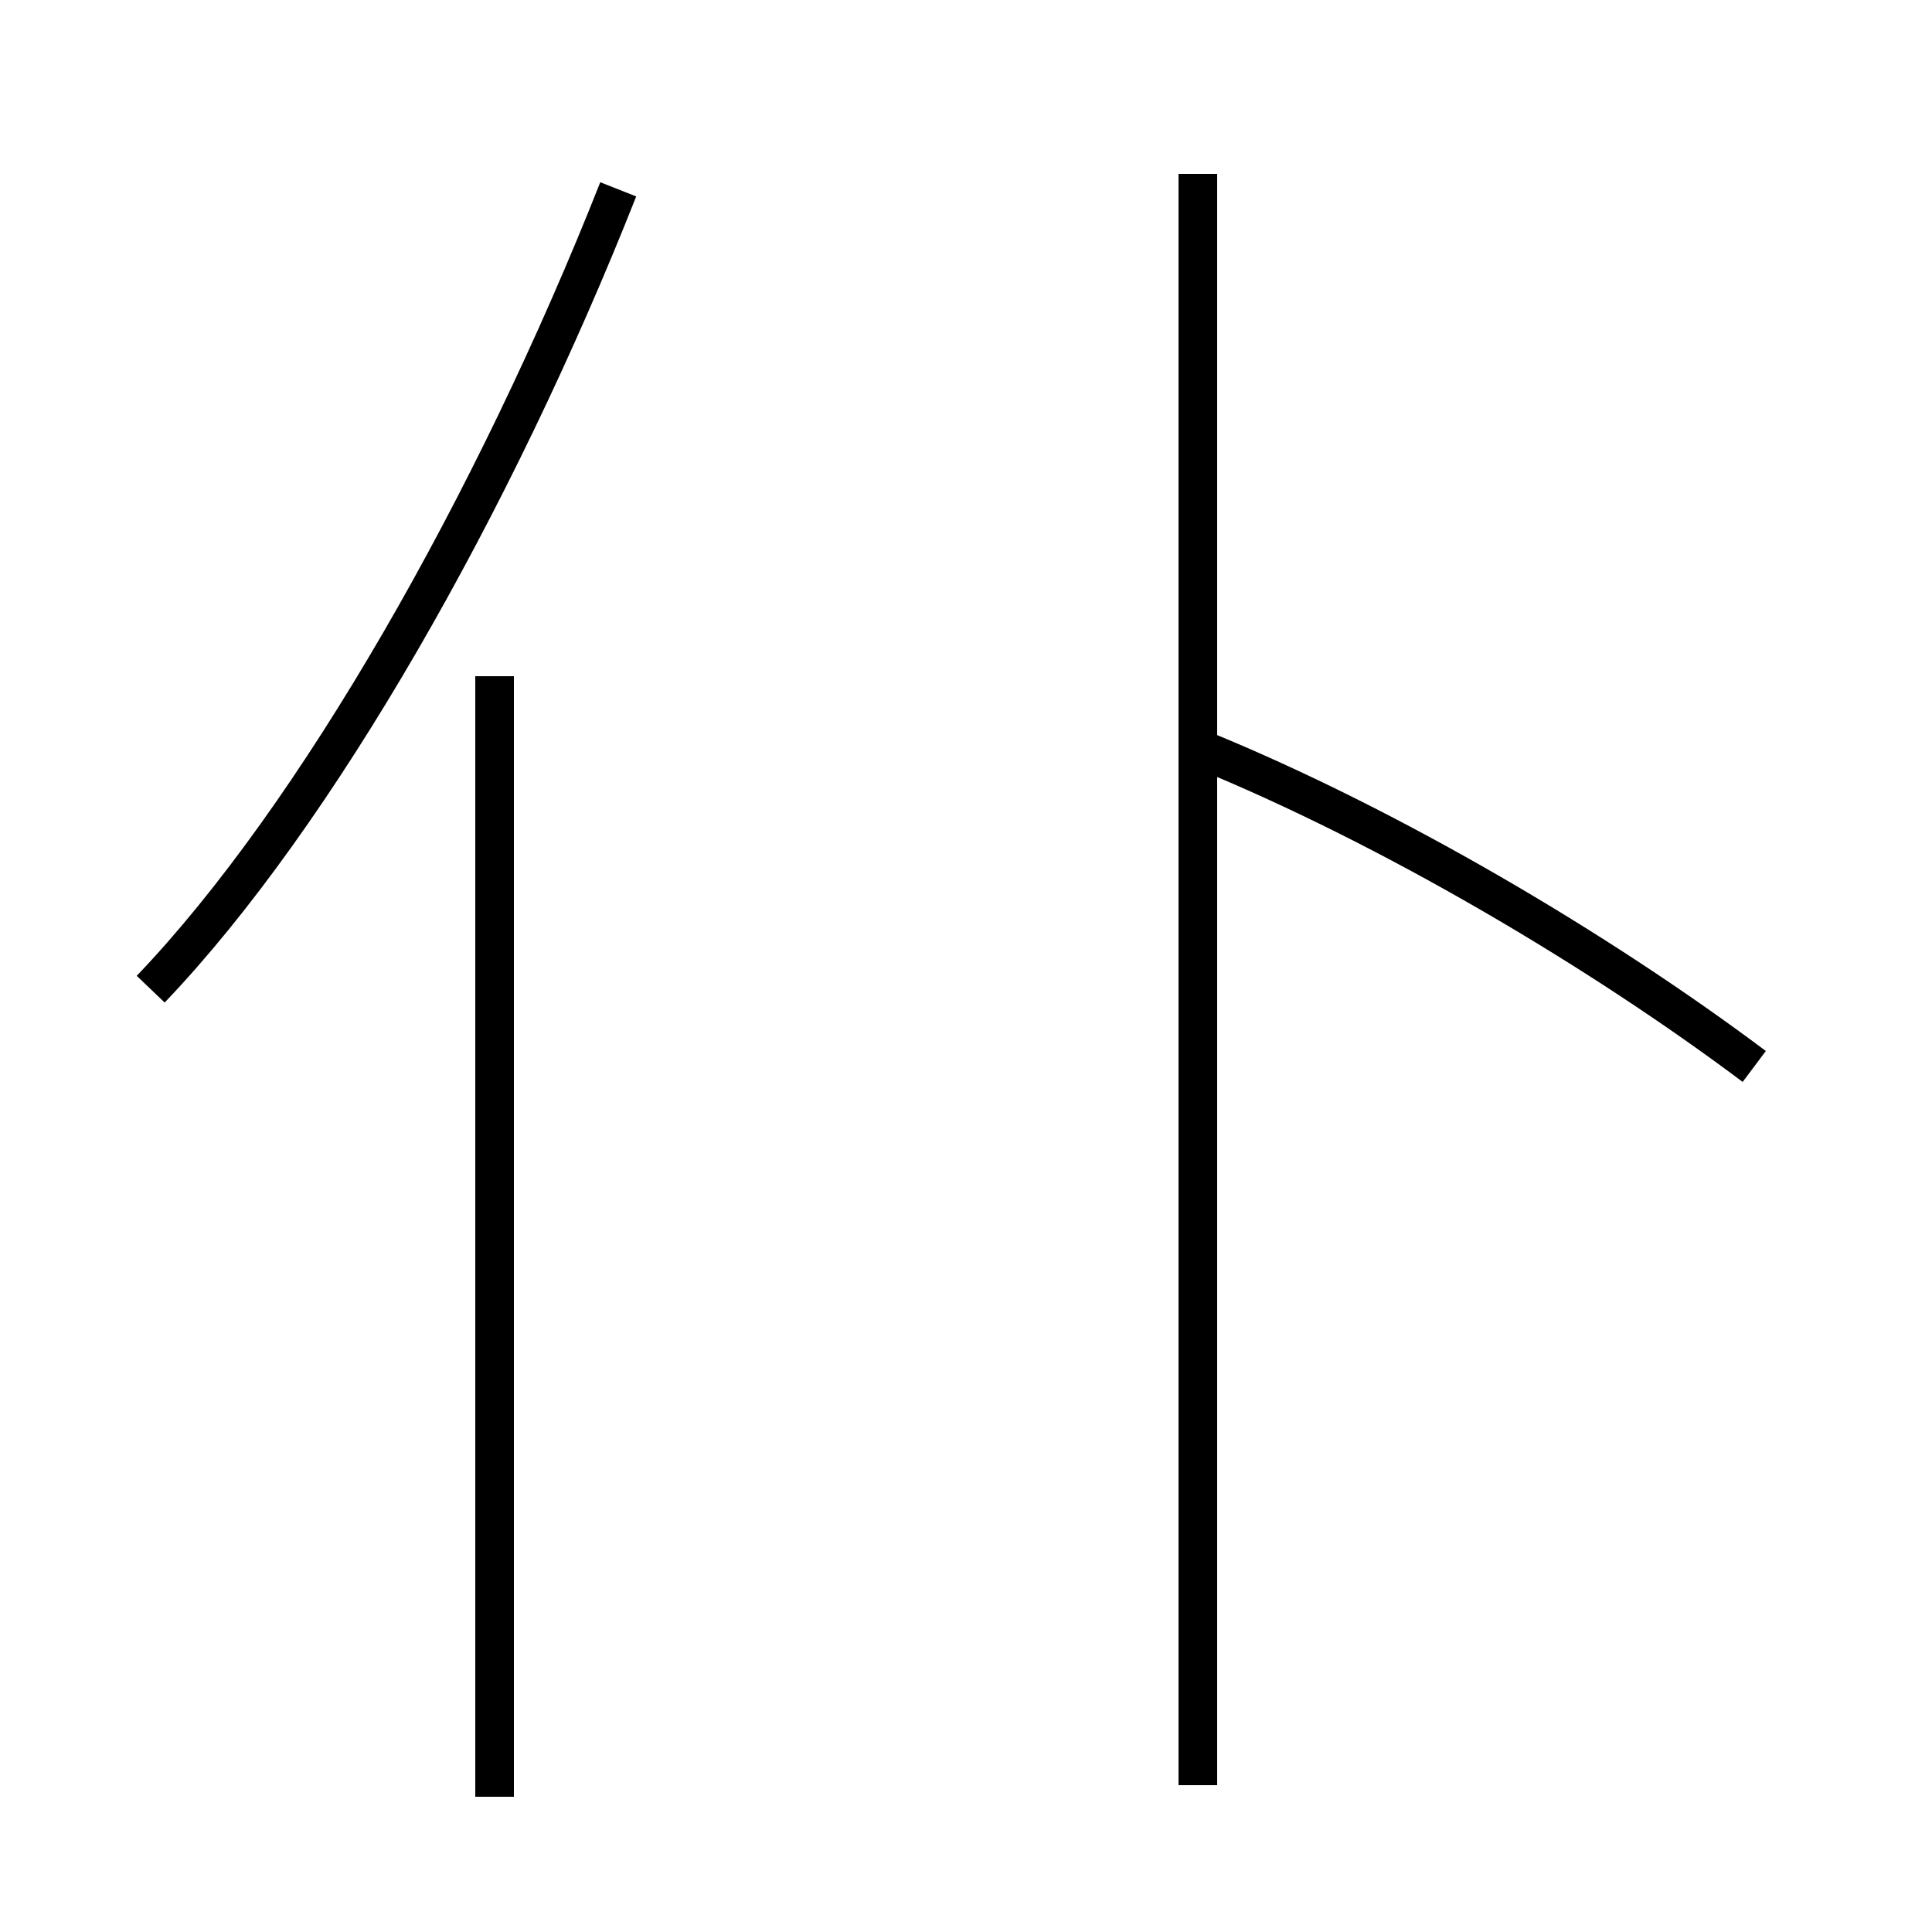 <?xml version='1.0' encoding='utf8'?>
<svg viewBox="0.0 -44.0 50.0 50.0" version="1.1" xmlns="http://www.w3.org/2000/svg">
<rect x="0.0" y="-44.0" width="50.0" height="50.0" fill="#808080" stroke="none"/>
<rect x="-1000" y="-1000" width="2000" height="2000" stroke="white" fill="white"/>
<g style="fill:none; stroke:#000000;  stroke-width:1">
<path d="M 3.9 18.4 C 8.2 22.9 12.8 31.0 16.0 39.1 M 12.8 -2.5 L 12.8 26.5 M 45.4 16.4 C 41.4 19.4 36.0 22.6 31.1 24.6 M 31.0 -2.2 L 31.0 39.5 " transform="scale(1, -1)" />
</g>
</svg>